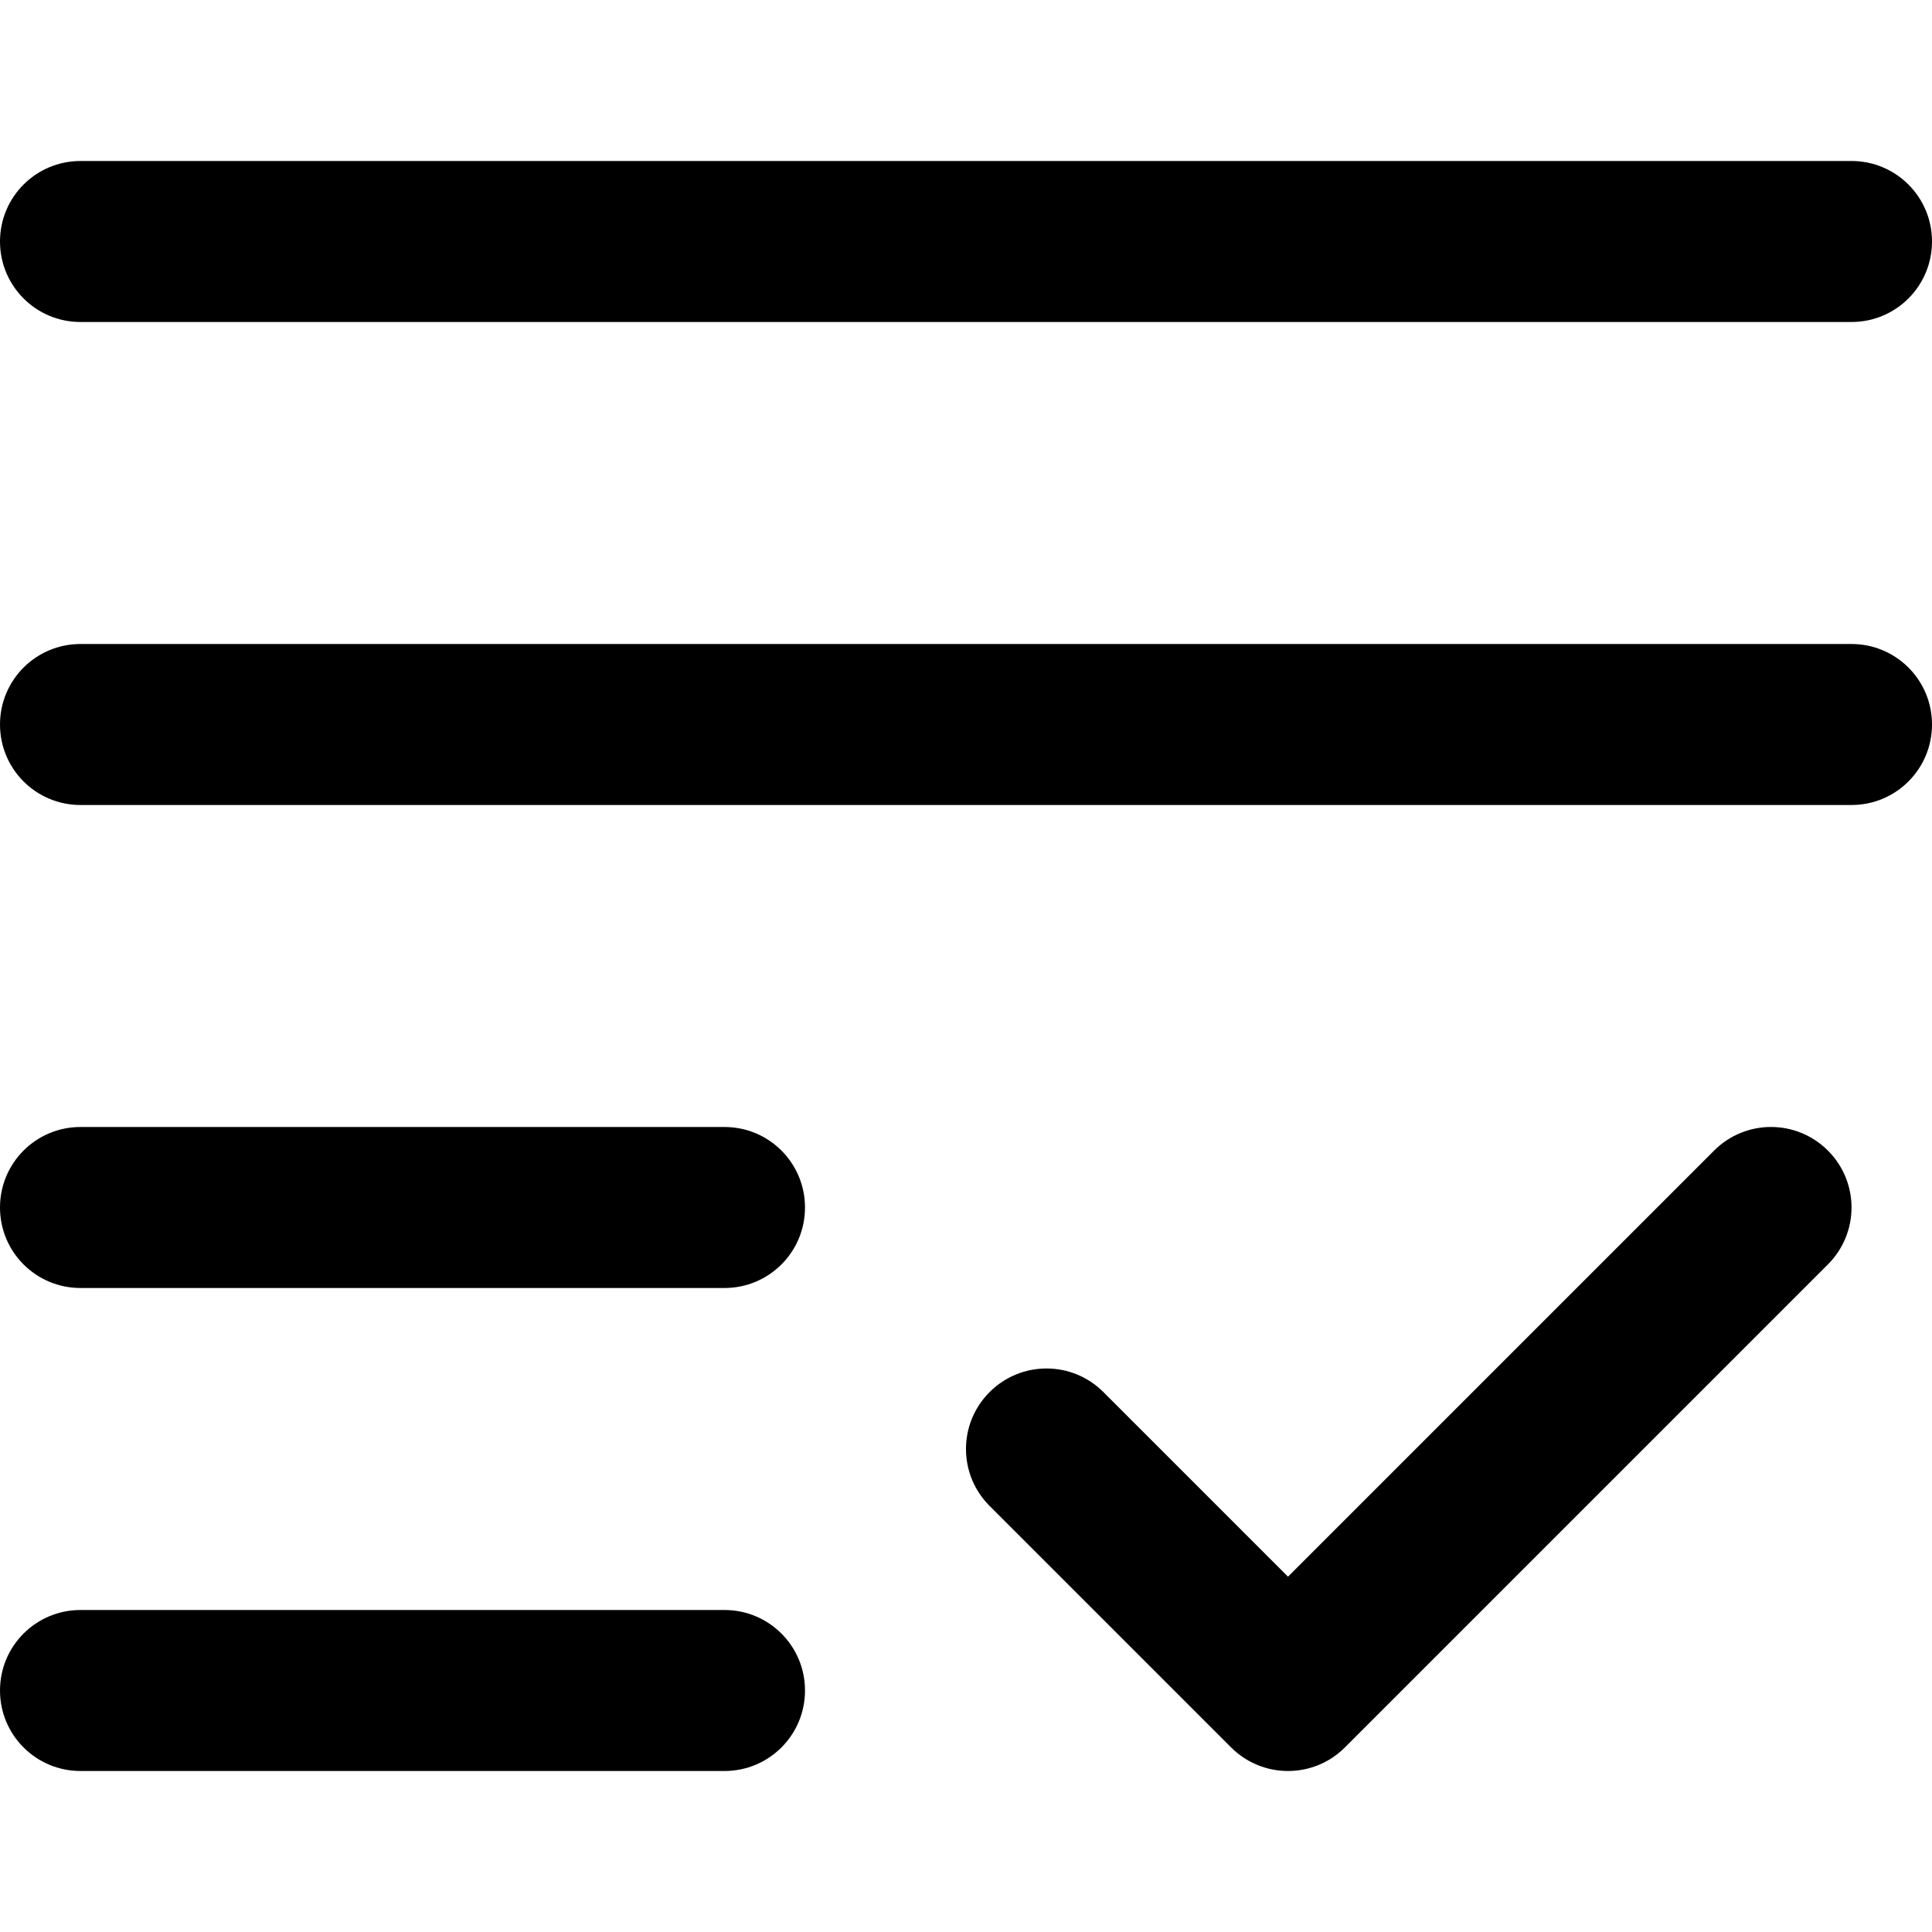 <svg id="nc_icon" xmlns="http://www.w3.org/2000/svg" xmlns:xlink="http://www.w3.org/1999/xlink" x="0px" y="0px" viewBox="0 0 24 24"><g >
<path fill="currentColor" d="M23,10H1c-0.553,0-1-0.447-1-1s0.447-1,1-1h22c0.553,0,1,0.447,1,1S23.553,10,23,10z"/>
<path fill="currentColor" d="M23,4H1C0.447,4,0,3.553,0,3s0.447-1,1-1h22c0.553,0,1,0.447,1,1S23.553,4,23,4z"/>
<path fill="currentColor" d="M9,16H1c-0.553,0-1-0.447-1-1s0.447-1,1-1h8c0.553,0,1,0.447,1,1S9.553,16,9,16z"/>
<path fill="currentColor" d="M9,22H1c-0.553,0-1-0.447-1-1s0.447-1,1-1h8c0.553,0,1,0.447,1,1S9.553,22,9,22z"/>
<path data-color="color-2" fill="currentColor" d="M16,22c-0.256,0-0.512-0.098-0.707-0.293l-3-3c-0.391-0.391-0.391-1.023,0-1.414&#10;&#9;s1.023-0.391,1.414,0L16,19.586l5.293-5.293c0.391-0.391,1.023-0.391,1.414,0s0.391,1.023,0,1.414l-6,6&#10;&#9;C16.512,21.902,16.256,22,16,22z"/>
</g></svg>